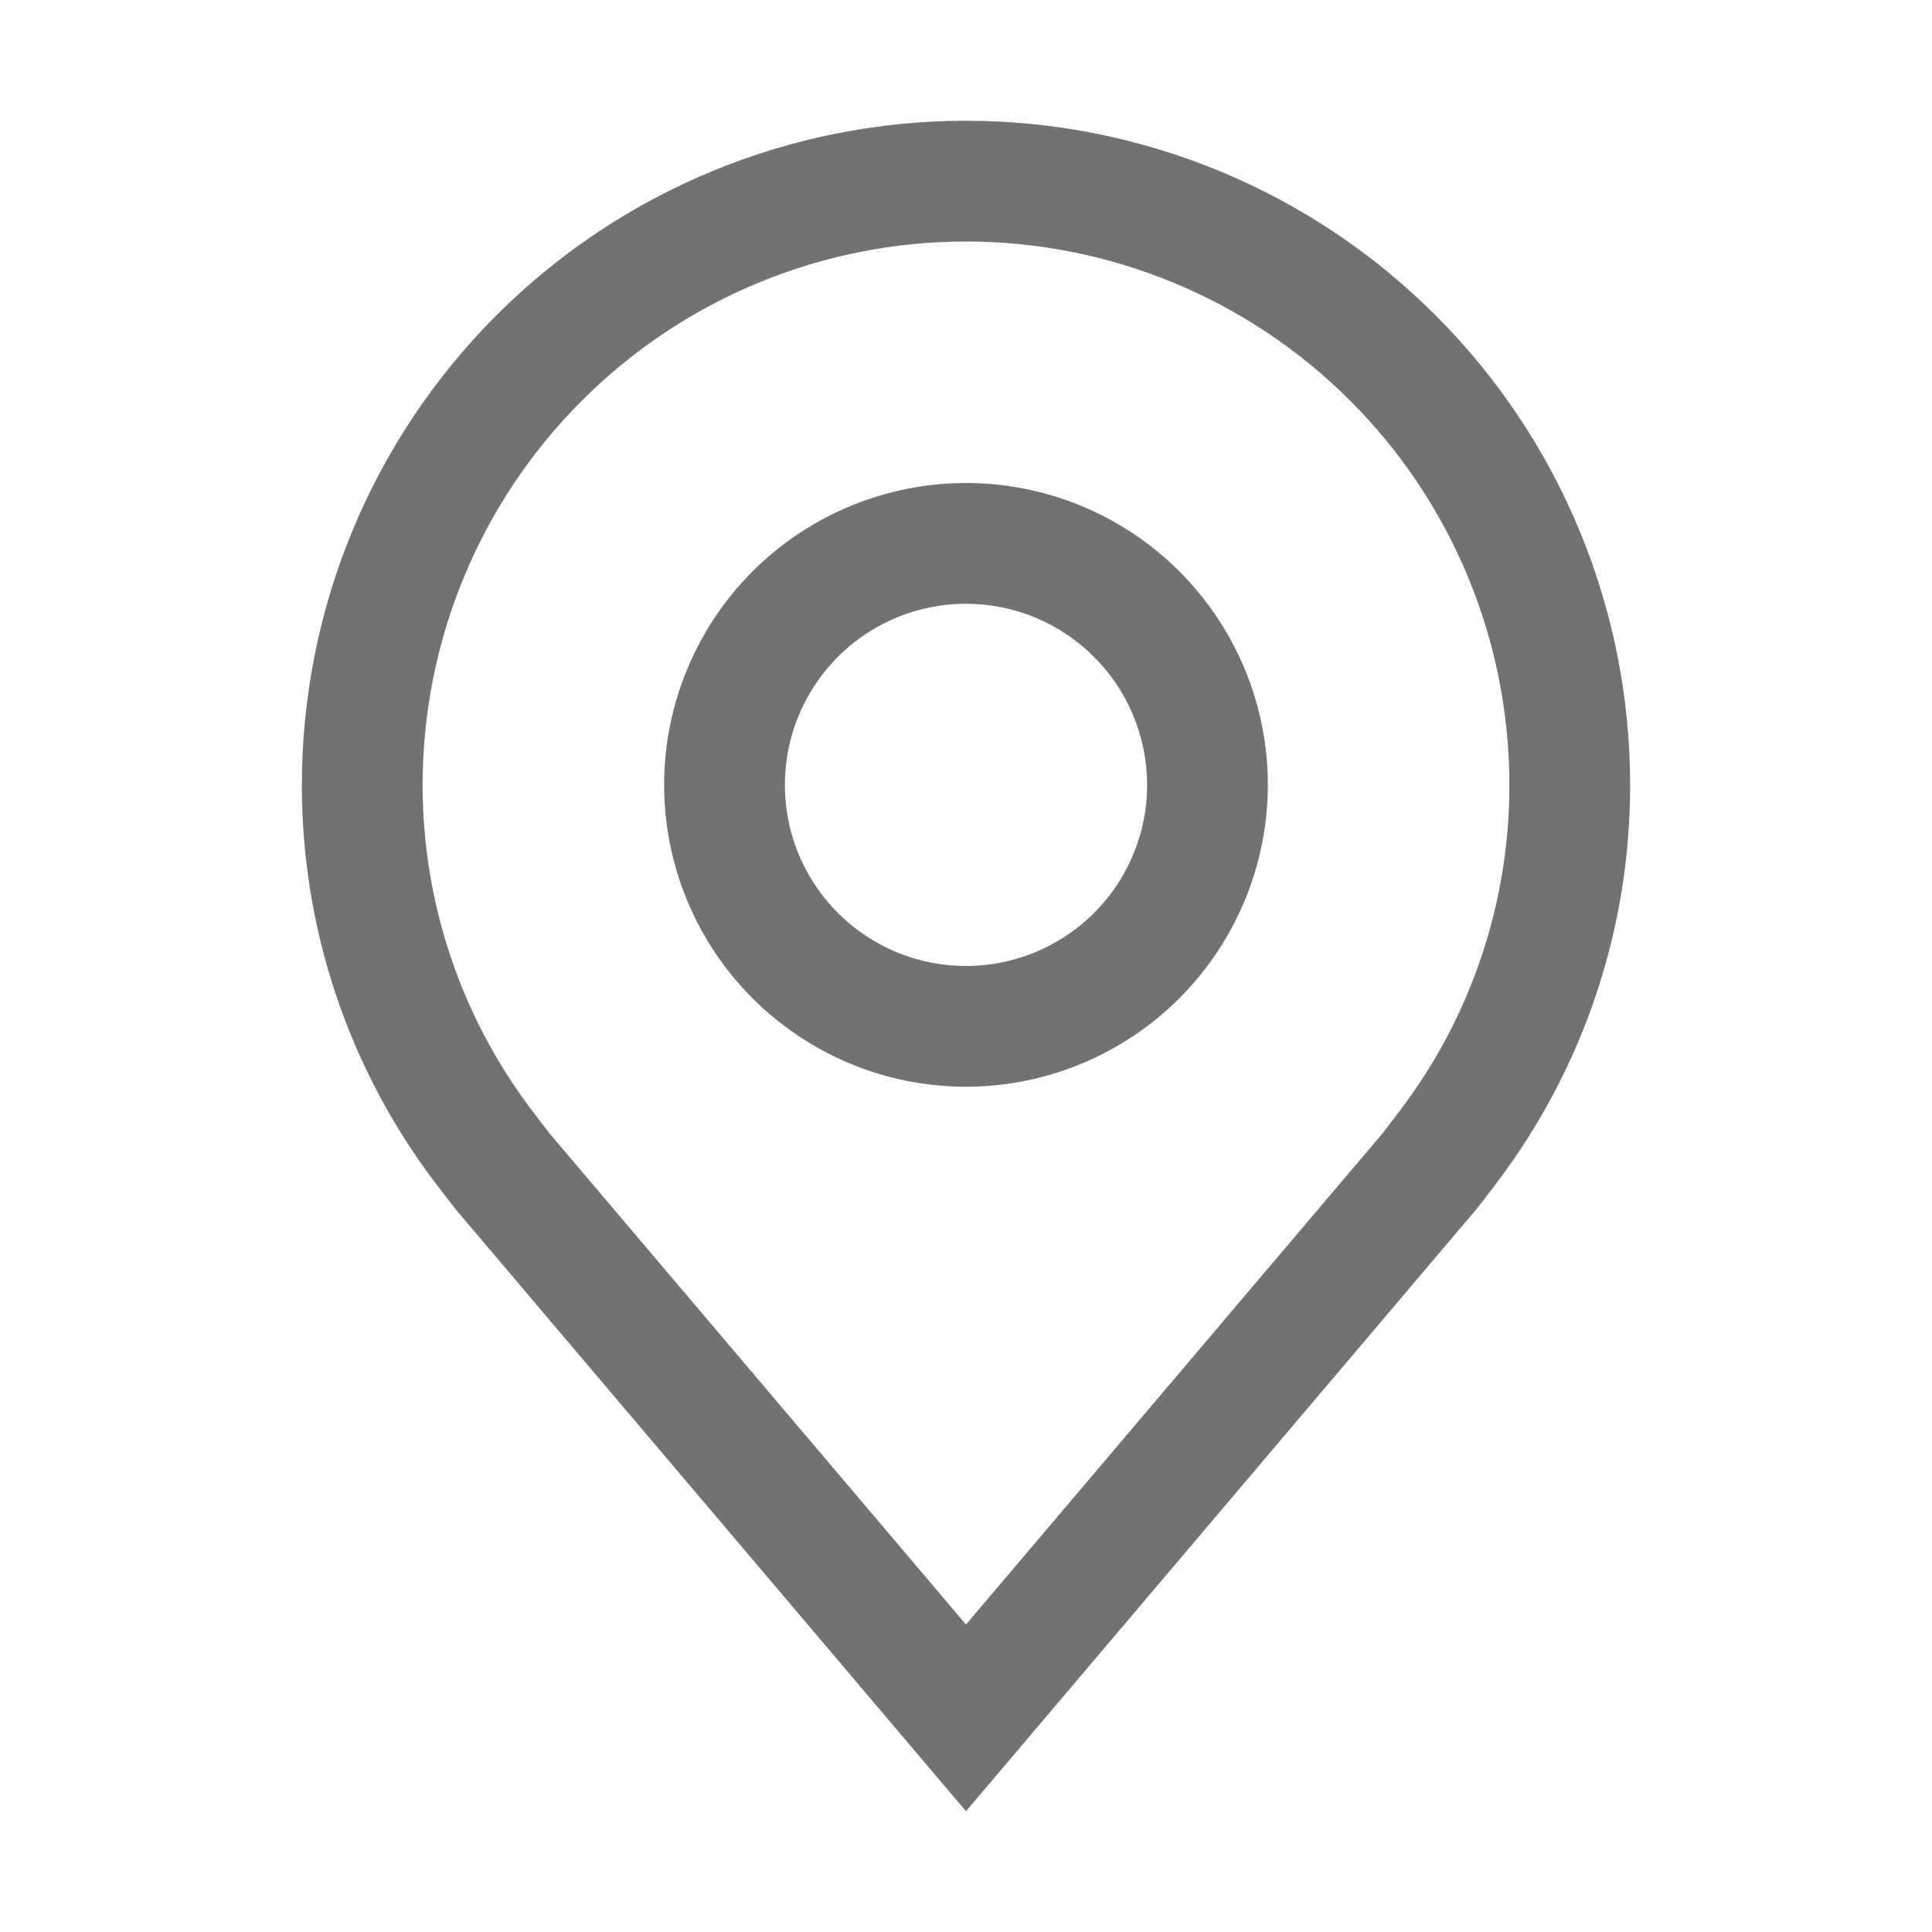 <svg width="20" height="20" viewBox="0 0 20 20" fill="none" xmlns="http://www.w3.org/2000/svg">
<g id="carbon:location">
<path id="Vector" d="M10 11.25C9.382 11.25 8.778 11.067 8.264 10.723C7.75 10.38 7.349 9.892 7.113 9.321C6.876 8.75 6.814 8.122 6.935 7.515C7.056 6.909 7.353 6.352 7.79 5.915C8.227 5.478 8.784 5.181 9.39 5.06C9.997 4.939 10.625 5.001 11.196 5.238C11.767 5.474 12.255 5.875 12.598 6.389C12.942 6.903 13.125 7.507 13.125 8.125C13.124 8.954 12.794 9.748 12.209 10.334C11.623 10.919 10.829 11.249 10 11.25ZM10 6.25C9.629 6.25 9.267 6.36 8.958 6.566C8.65 6.772 8.41 7.065 8.268 7.407C8.126 7.75 8.089 8.127 8.161 8.491C8.233 8.855 8.412 9.189 8.674 9.451C8.936 9.713 9.27 9.892 9.634 9.964C9.998 10.036 10.375 9.999 10.717 9.857C11.06 9.715 11.353 9.475 11.559 9.167C11.765 8.858 11.875 8.496 11.875 8.125C11.874 7.628 11.677 7.151 11.325 6.8C10.974 6.448 10.497 6.25 10 6.25Z" fill="#373737" fill-opacity="0.7"/>
<path id="Vector_2" d="M10 18.75L4.728 12.532C4.654 12.438 4.582 12.345 4.51 12.25C3.609 11.064 3.123 9.615 3.125 8.125C3.125 6.302 3.849 4.553 5.139 3.264C6.428 1.974 8.177 1.25 10 1.25C11.823 1.25 13.572 1.974 14.861 3.264C16.151 4.553 16.875 6.302 16.875 8.125C16.877 9.614 16.391 11.062 15.491 12.248L15.49 12.25C15.49 12.25 15.303 12.496 15.274 12.529L10 18.75ZM5.508 11.497C5.509 11.497 5.654 11.689 5.687 11.731L10 16.817L14.319 11.724C14.346 11.689 14.492 11.496 14.493 11.495C15.229 10.526 15.627 9.342 15.625 8.125C15.625 6.633 15.032 5.202 13.977 4.148C12.923 3.093 11.492 2.5 10 2.5C8.508 2.5 7.077 3.093 6.023 4.148C4.968 5.202 4.375 6.633 4.375 8.125C4.374 9.343 4.772 10.527 5.508 11.497H5.508Z" fill="#373737" fill-opacity="0.7"/>
</g>
</svg>

